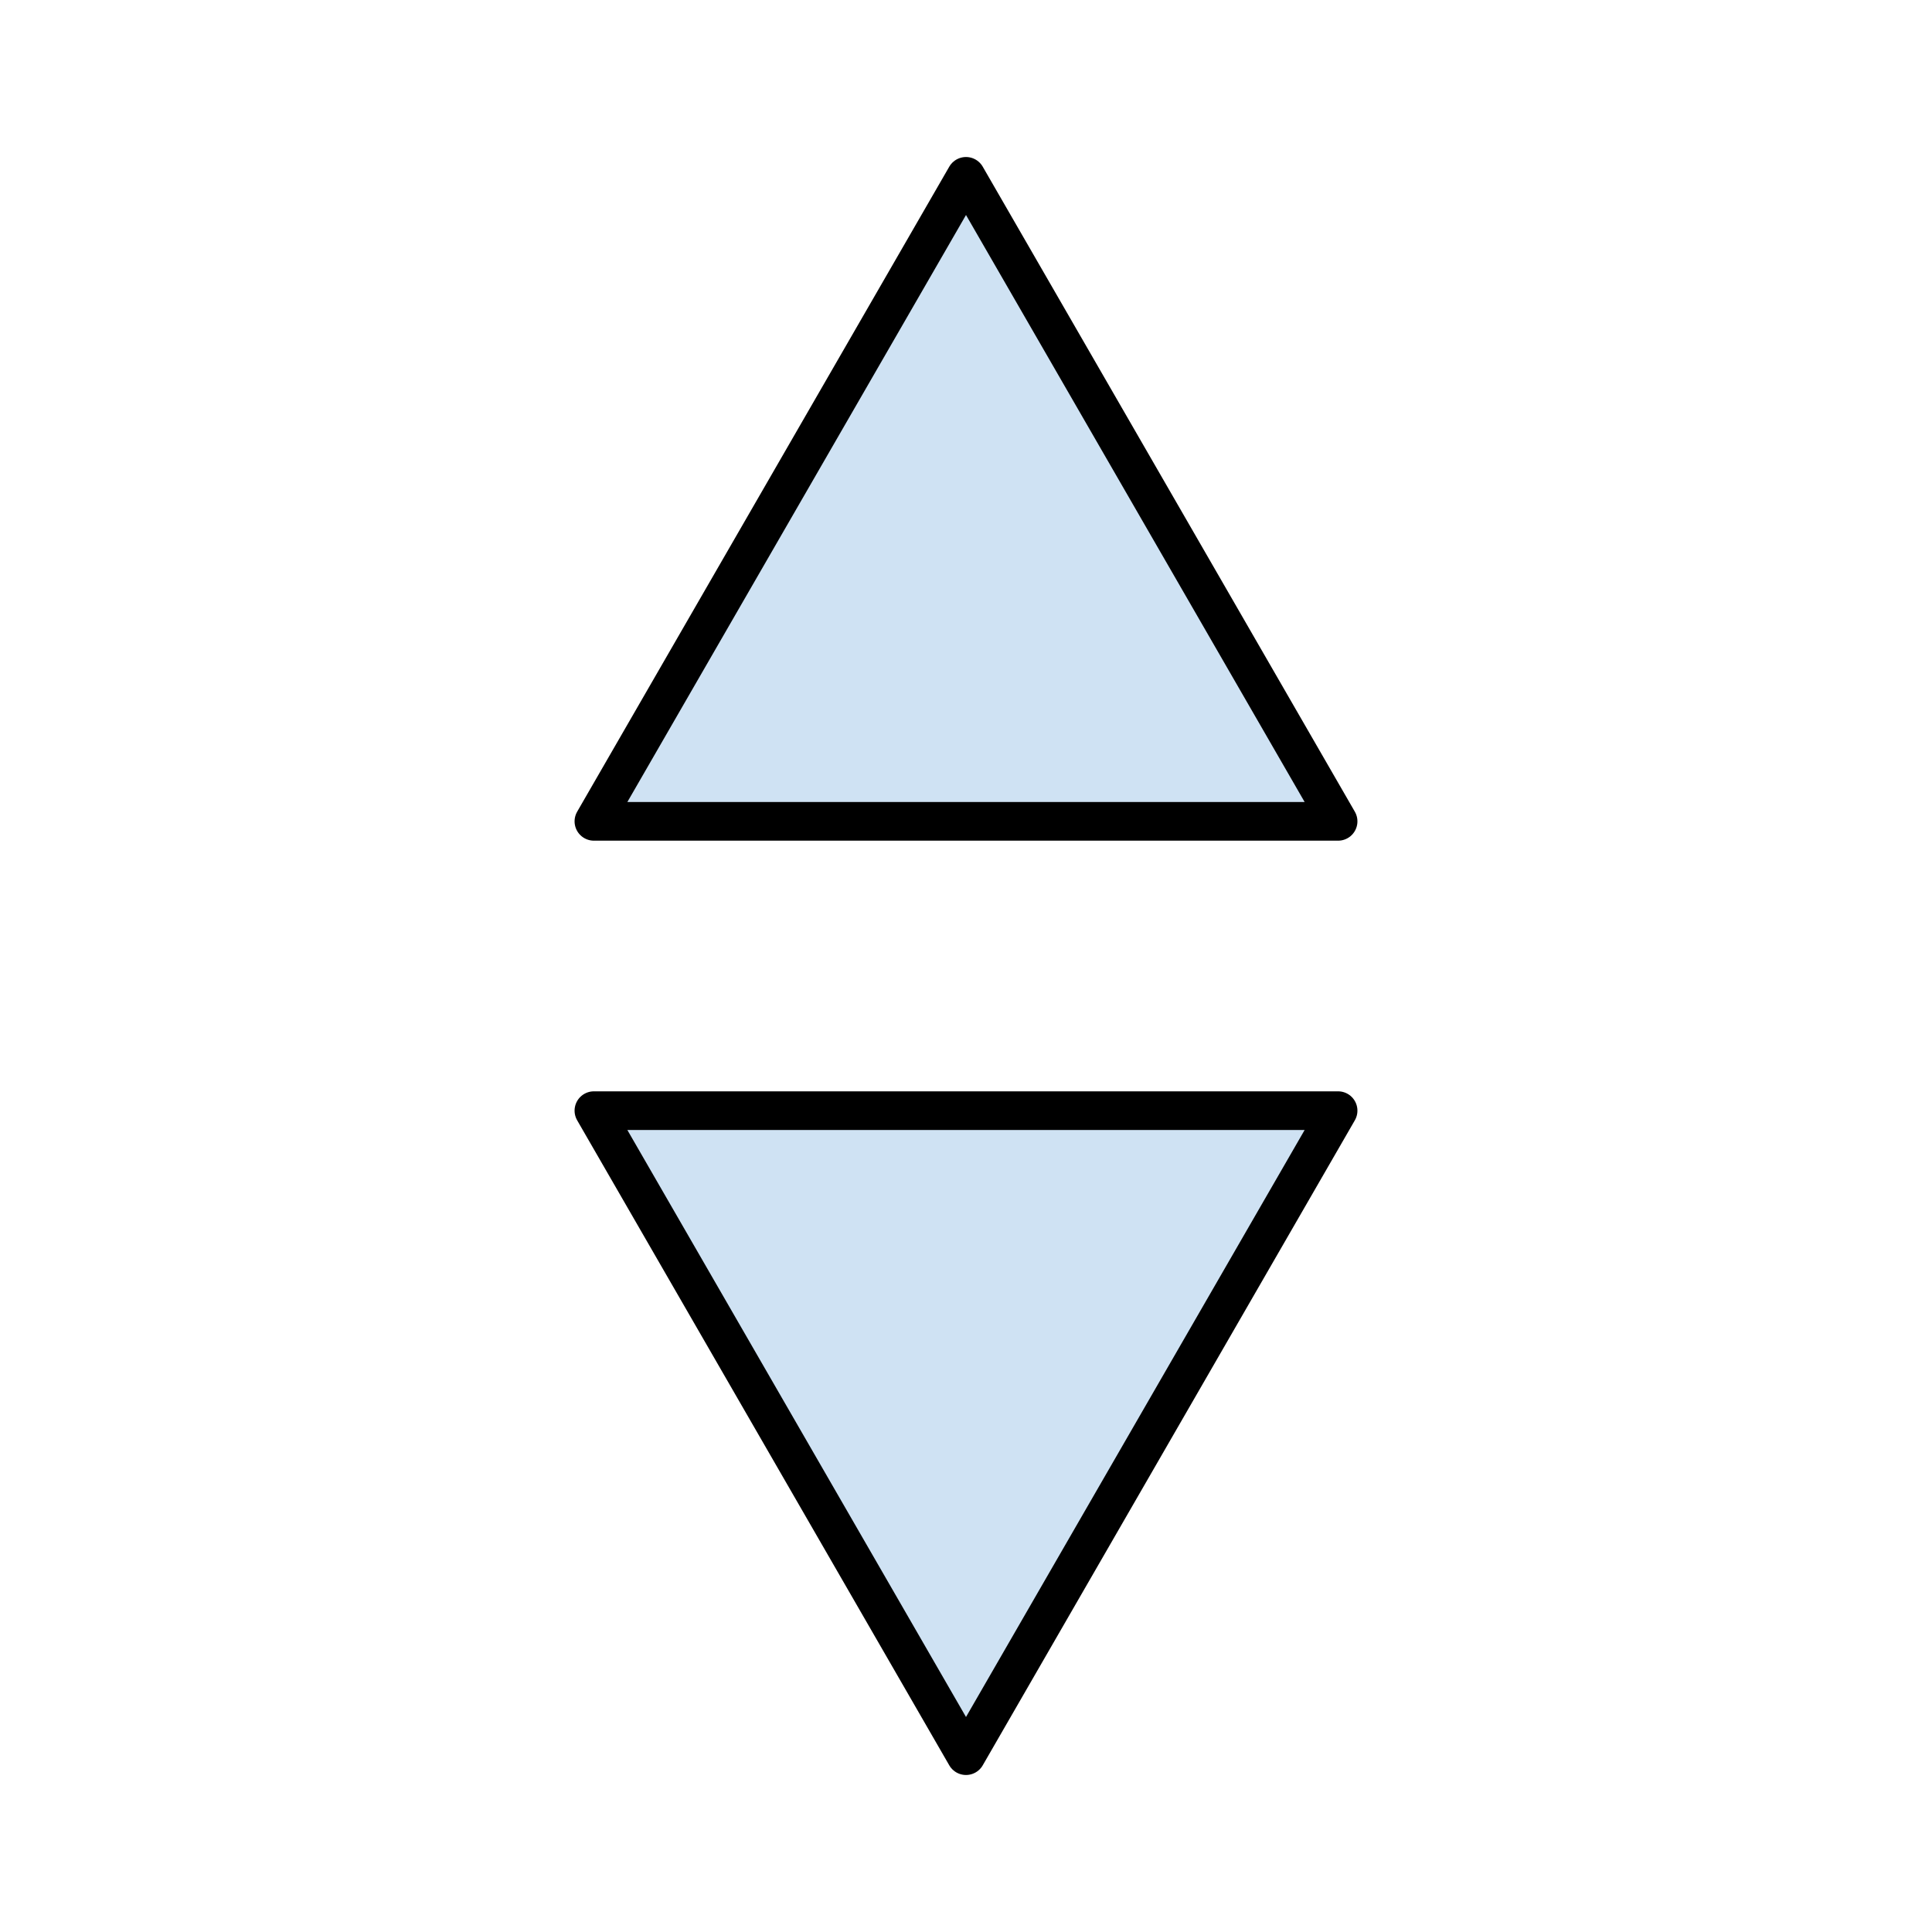 <?xml version="1.0" standalone="yes"?>

<svg version="1.1" viewBox="0.0 0.0 100.0 100.0" fill="none" stroke="none" stroke-linecap="square" stroke-miterlimit="10" xmlns="http://www.w3.org/2000/svg" xmlns:xlink="http://www.w3.org/1999/xlink"><clipPath id="p.0"><path d="m0 0l100.0 0l0 100.0l-100.0 0l0 -100.0z" clip-rule="nonzero"></path></clipPath><g clip-path="url(#p.0)"><path fill="#000000" fill-opacity="0.0" d="m0 0l100.0 0l0 100.0l-100.0 0z" fill-rule="nonzero"></path><path fill="#cfe2f3" d="m30.74 57.487l19.26 33.386l19.26 -33.386z" fill-rule="nonzero"></path><path stroke="#000000" stroke-width="2.0" stroke-linejoin="round" stroke-linecap="butt" d="m30.74 57.487l19.26 33.386l19.26 -33.386z" fill-rule="nonzero"></path><path fill="#cfe2f3" d="m30.74 42.513l19.26 -33.386l19.26 33.386z" fill-rule="nonzero"></path><path stroke="#000000" stroke-width="2.0" stroke-linejoin="round" stroke-linecap="butt" d="m30.74 42.513l19.26 -33.386l19.26 33.386z" fill-rule="nonzero"></path></g></svg>

